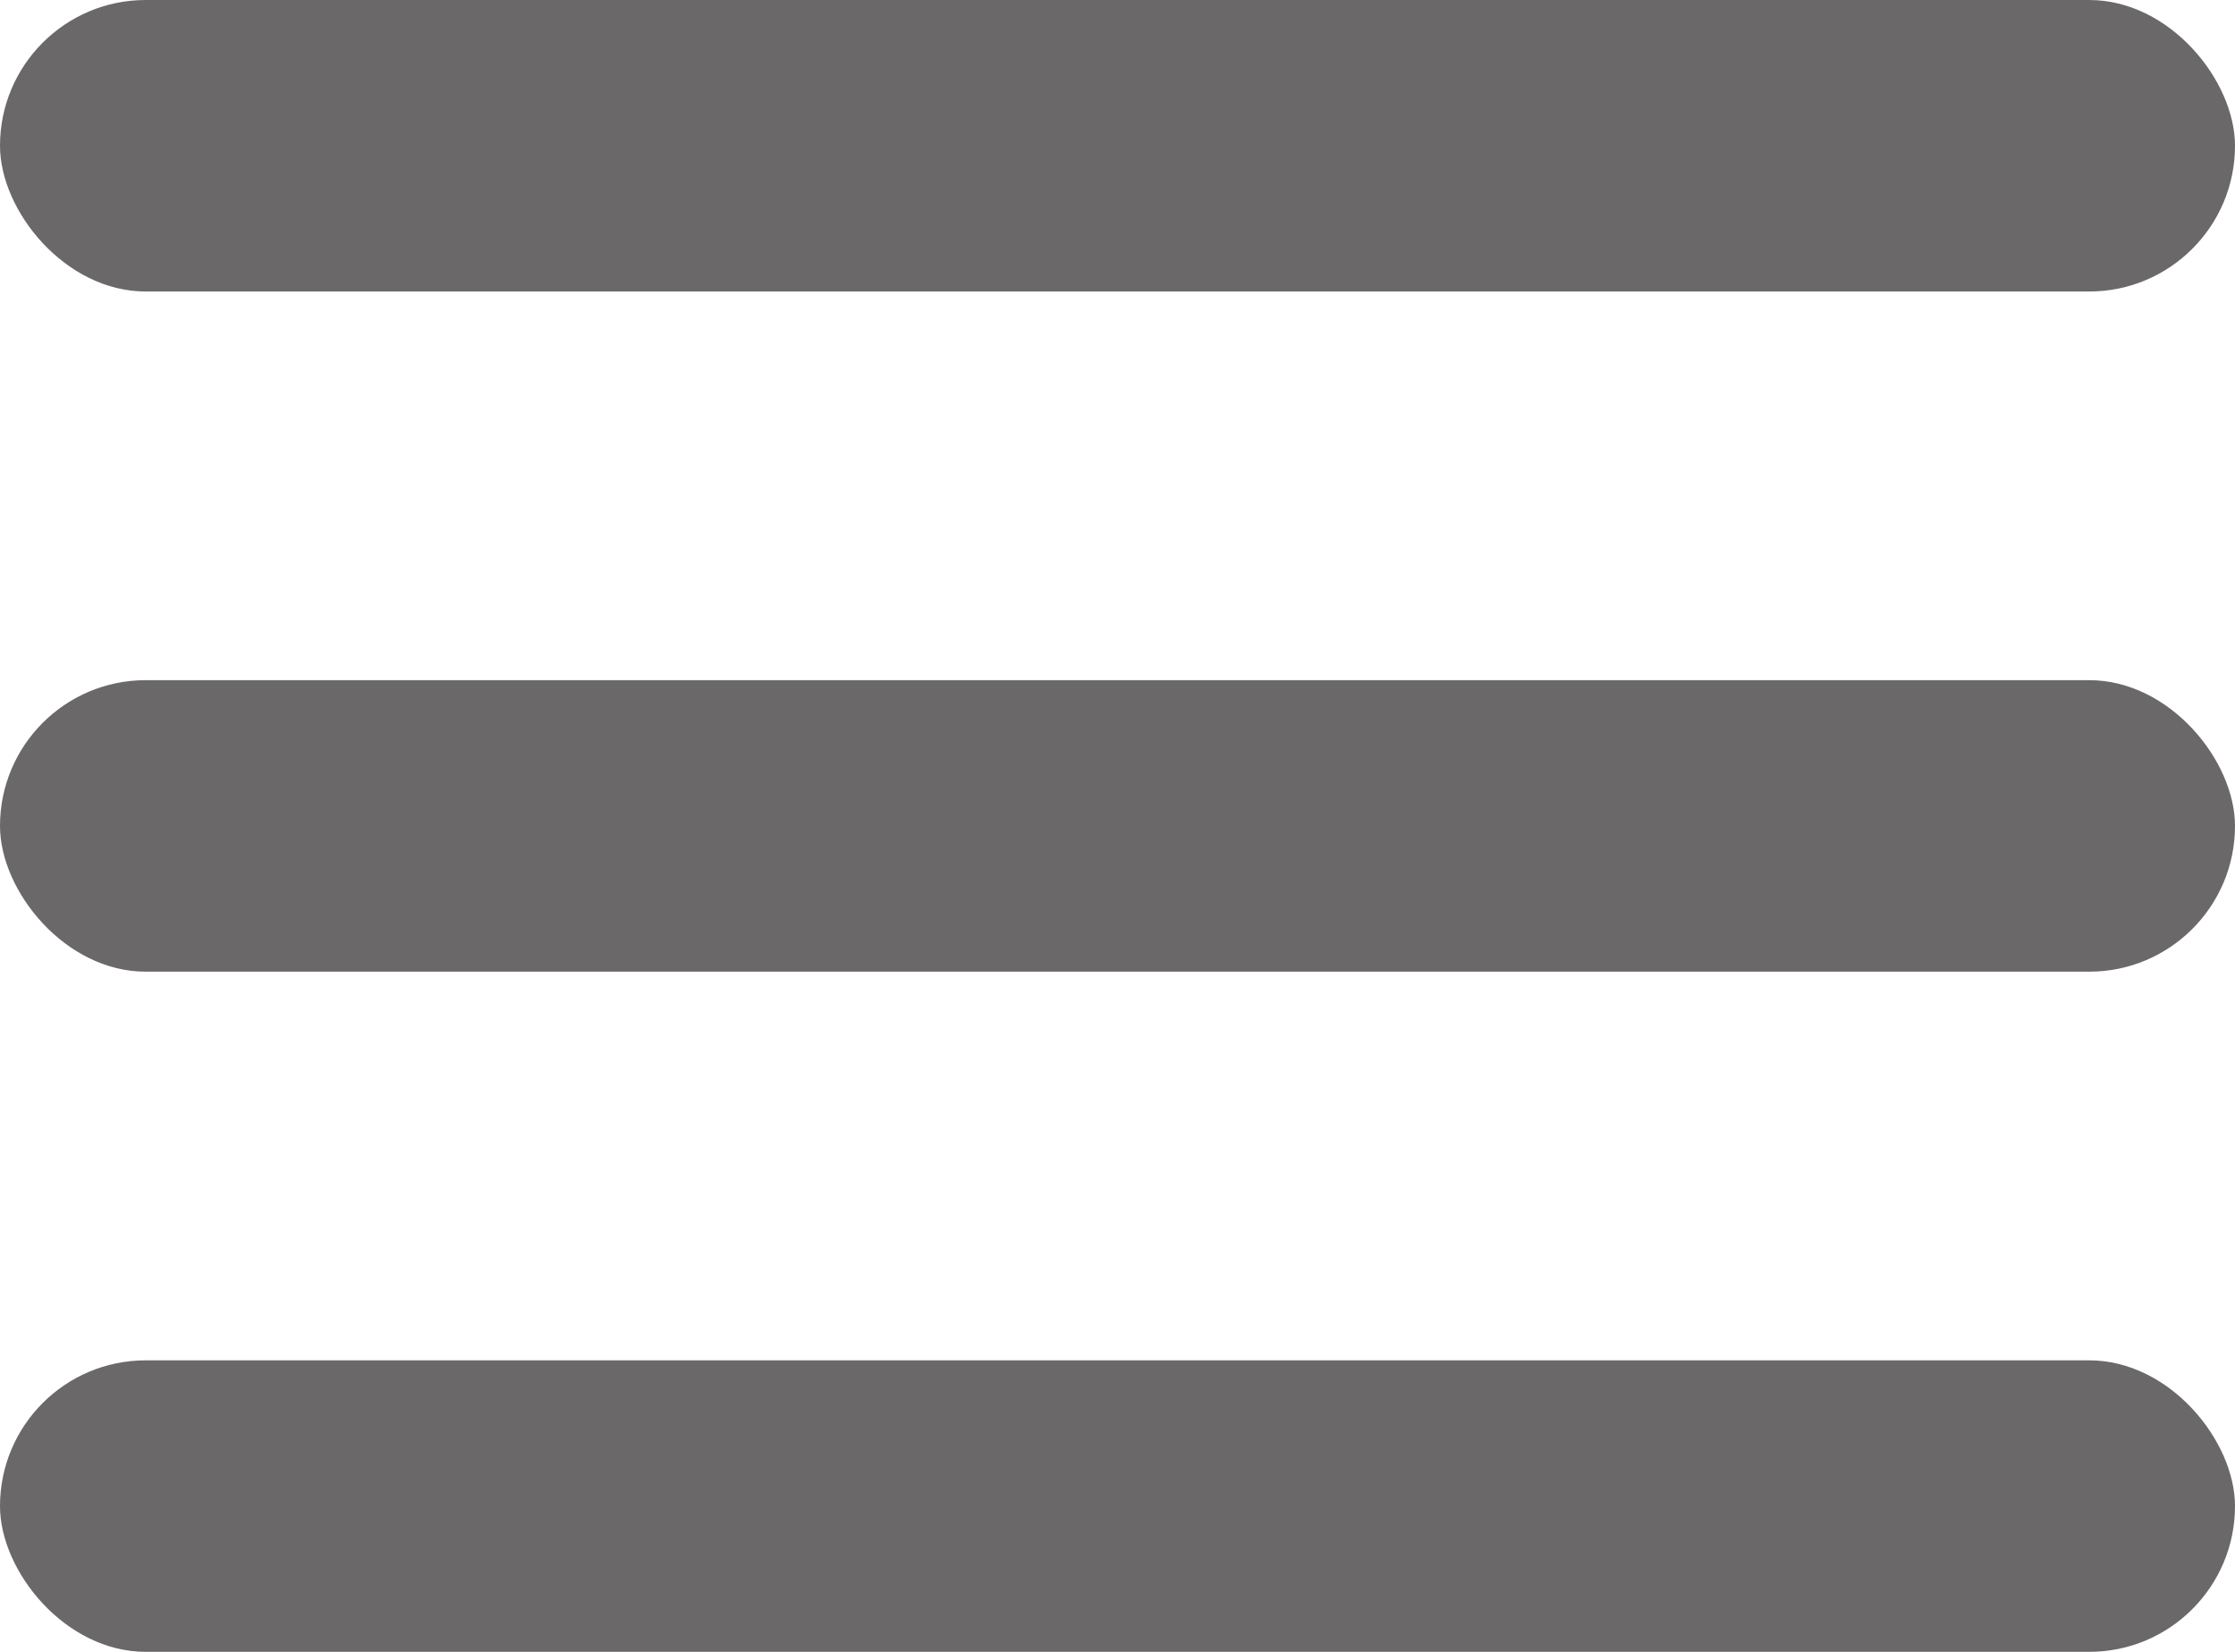<svg width="46" height="34" viewBox="0 0 46 34" fill="none" xmlns="http://www.w3.org/2000/svg">
<rect width="46" height="6" rx="3" fill="#6A6868"/>
<rect y="14" width="46" height="6" rx="3" fill="#6A6868"/>
<rect y="28" width="46" height="6" rx="3" fill="#6A6868"/>
</svg>
